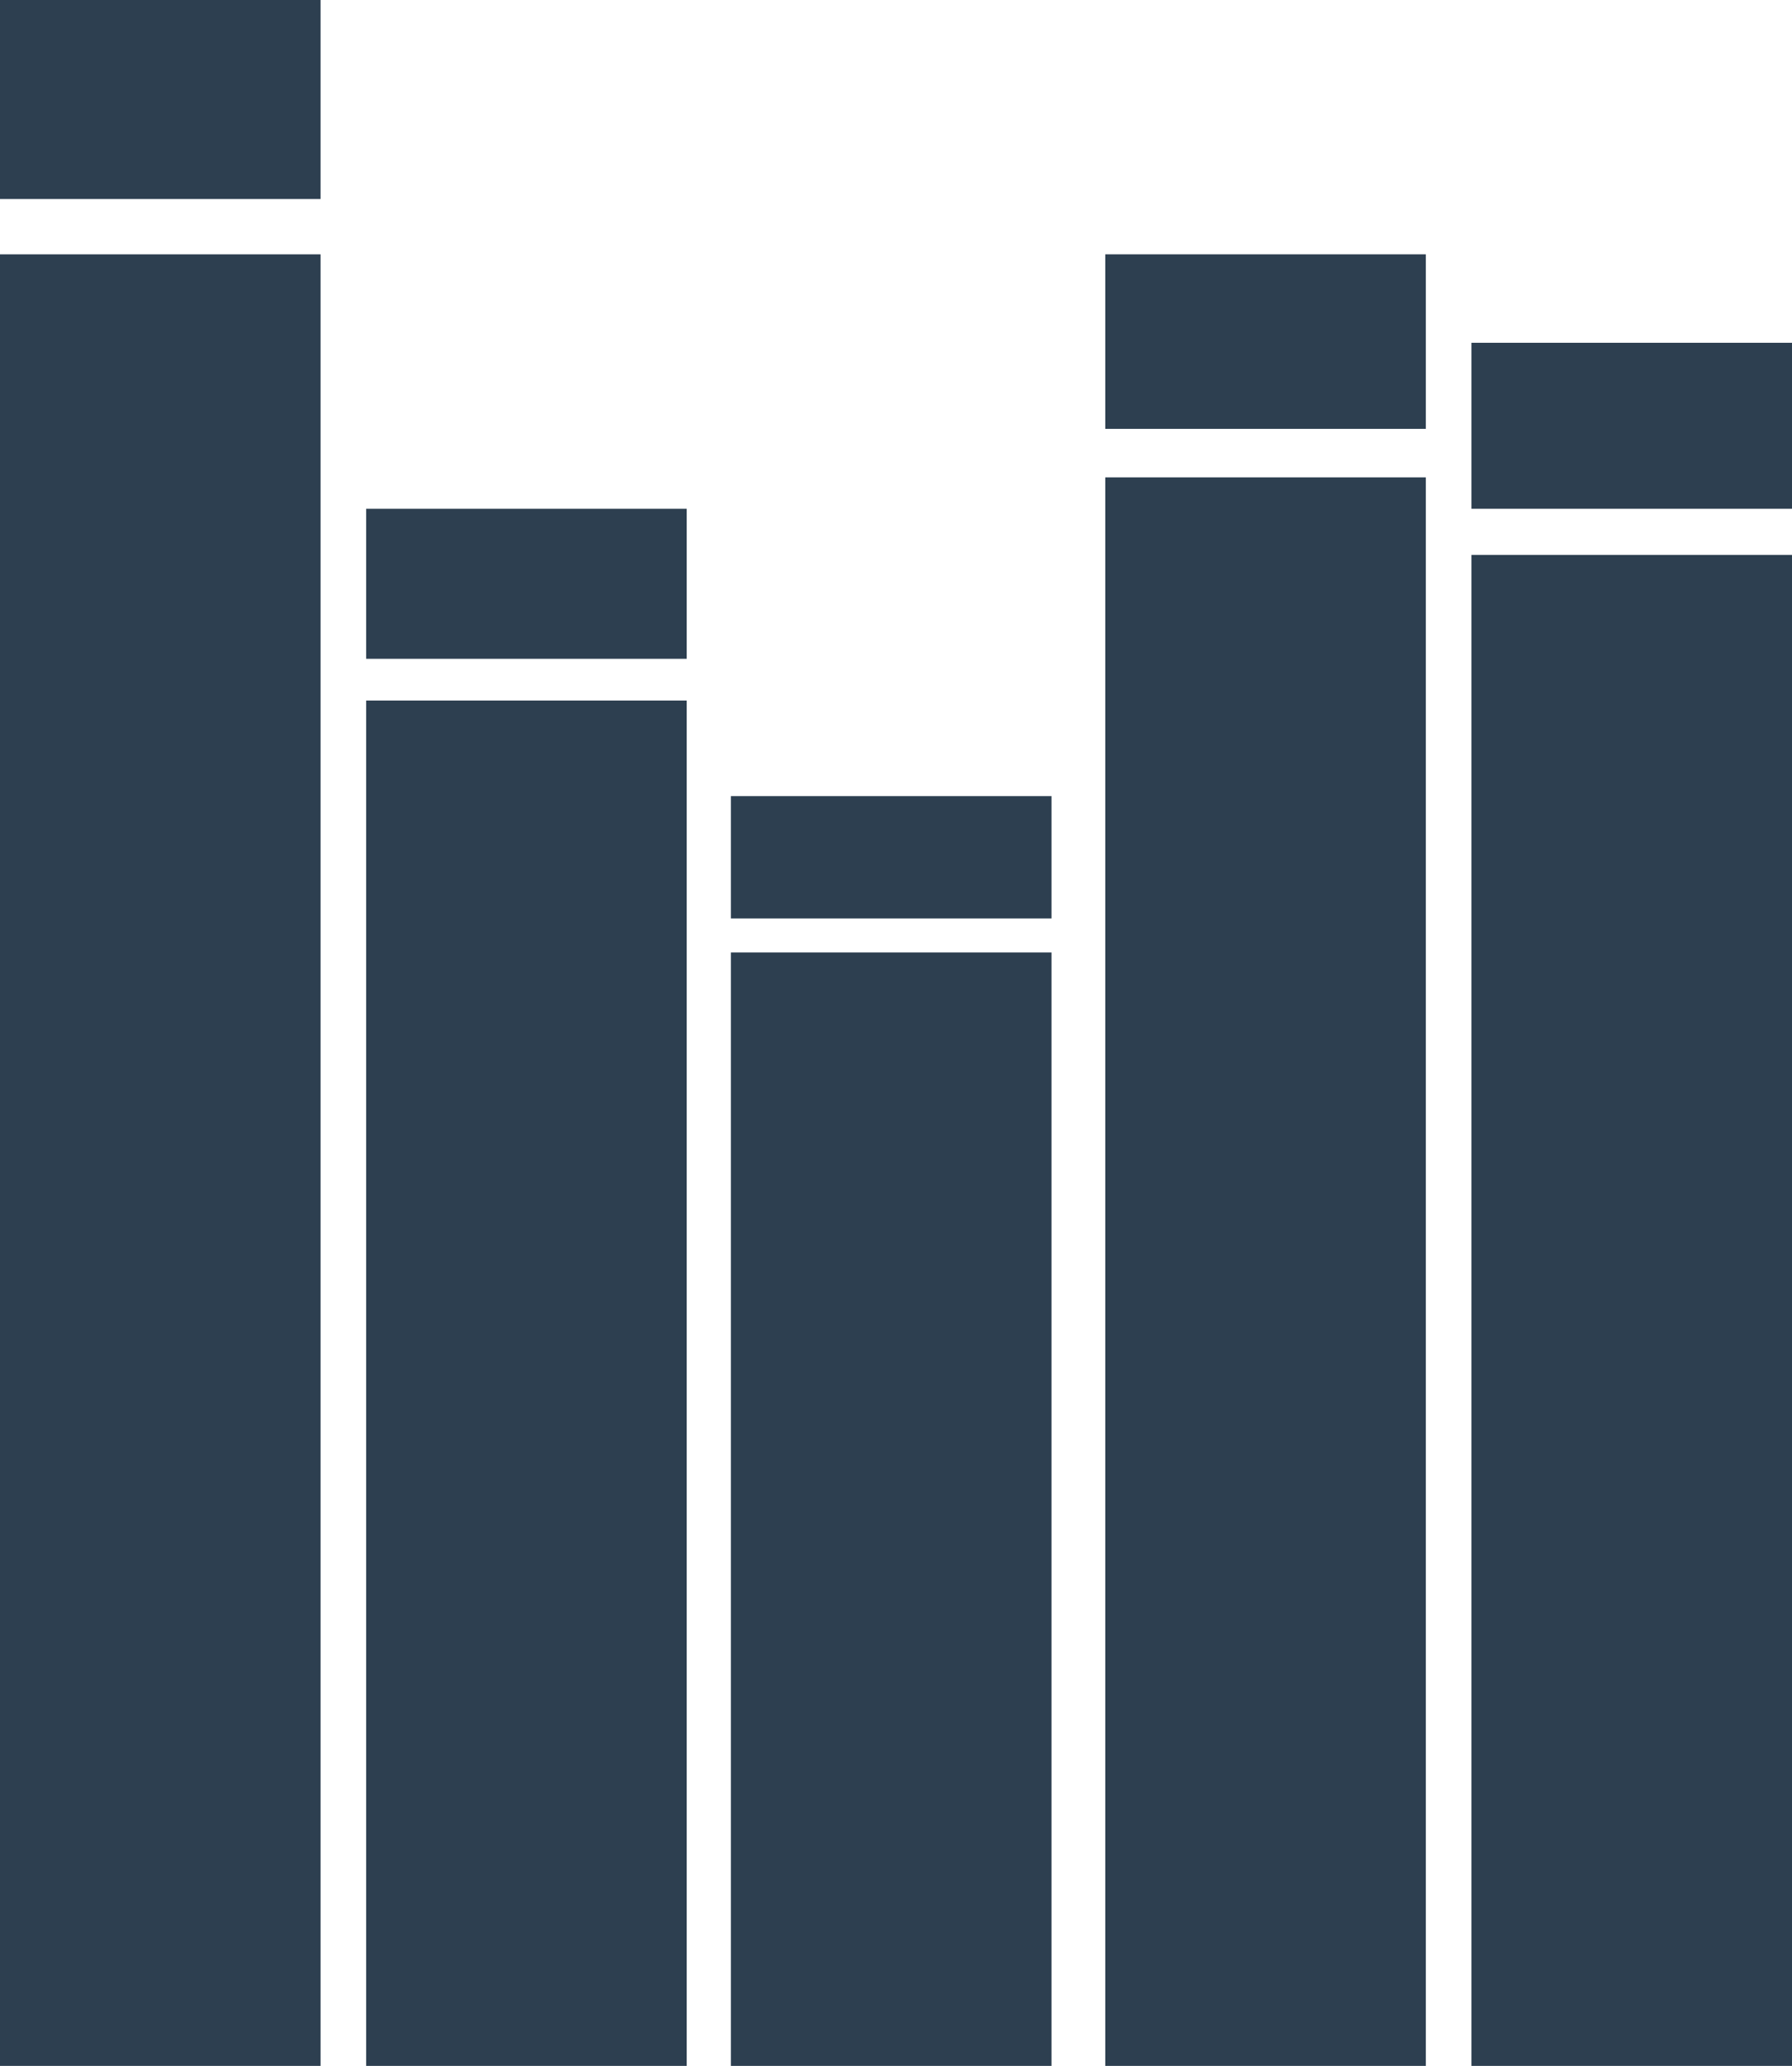 <?xml version="1.0" encoding="utf-8"?>
<!-- Generator: Adobe Illustrator 16.0.0, SVG Export Plug-In . SVG Version: 6.00 Build 0)  -->
<!DOCTYPE svg PUBLIC "-//W3C//DTD SVG 1.1//EN" "http://www.w3.org/Graphics/SVG/1.1/DTD/svg11.dtd">
<svg version="1.1" id="Layer_1" xmlns="http://www.w3.org/2000/svg" xmlns:xlink="http://www.w3.org/1999/xlink" x="0px" y="0px"
	 width="158.791px" height="182.984px" viewBox="0 0 158.791 182.984" enable-background="new 0 0 158.791 182.984"
	 xml:space="preserve">
<rect y="22.526" fill="#2D3F50" width="28.406" height="160.458"/>
<rect fill="#2D3F50" width="28.406" height="17.628"/>
<rect x="32.445" y="62.045" fill="#2D3F50" width="28.406" height="120.939"/>
<rect x="32.445" y="45.064" fill="#2D3F50" width="28.406" height="13.288"/>
<rect x="64.765" y="84.362" fill="#2D3F50" width="28.406" height="98.622"/>
<rect x="64.765" y="70.515" fill="#2D3F50" width="28.406" height="10.834"/>
<rect x="97.939" y="42.281" fill="#2D3F50" width="28.406" height="140.703"/>
<rect x="97.939" y="22.526" fill="#2D3F50" width="28.406" height="15.46"/>
<rect x="130.385" y="49.15" fill="#2D3F50" width="28.406" height="133.834"/>
<rect x="130.385" y="30.362" fill="#2D3F50" width="28.406" height="14.702"/>
</svg>
